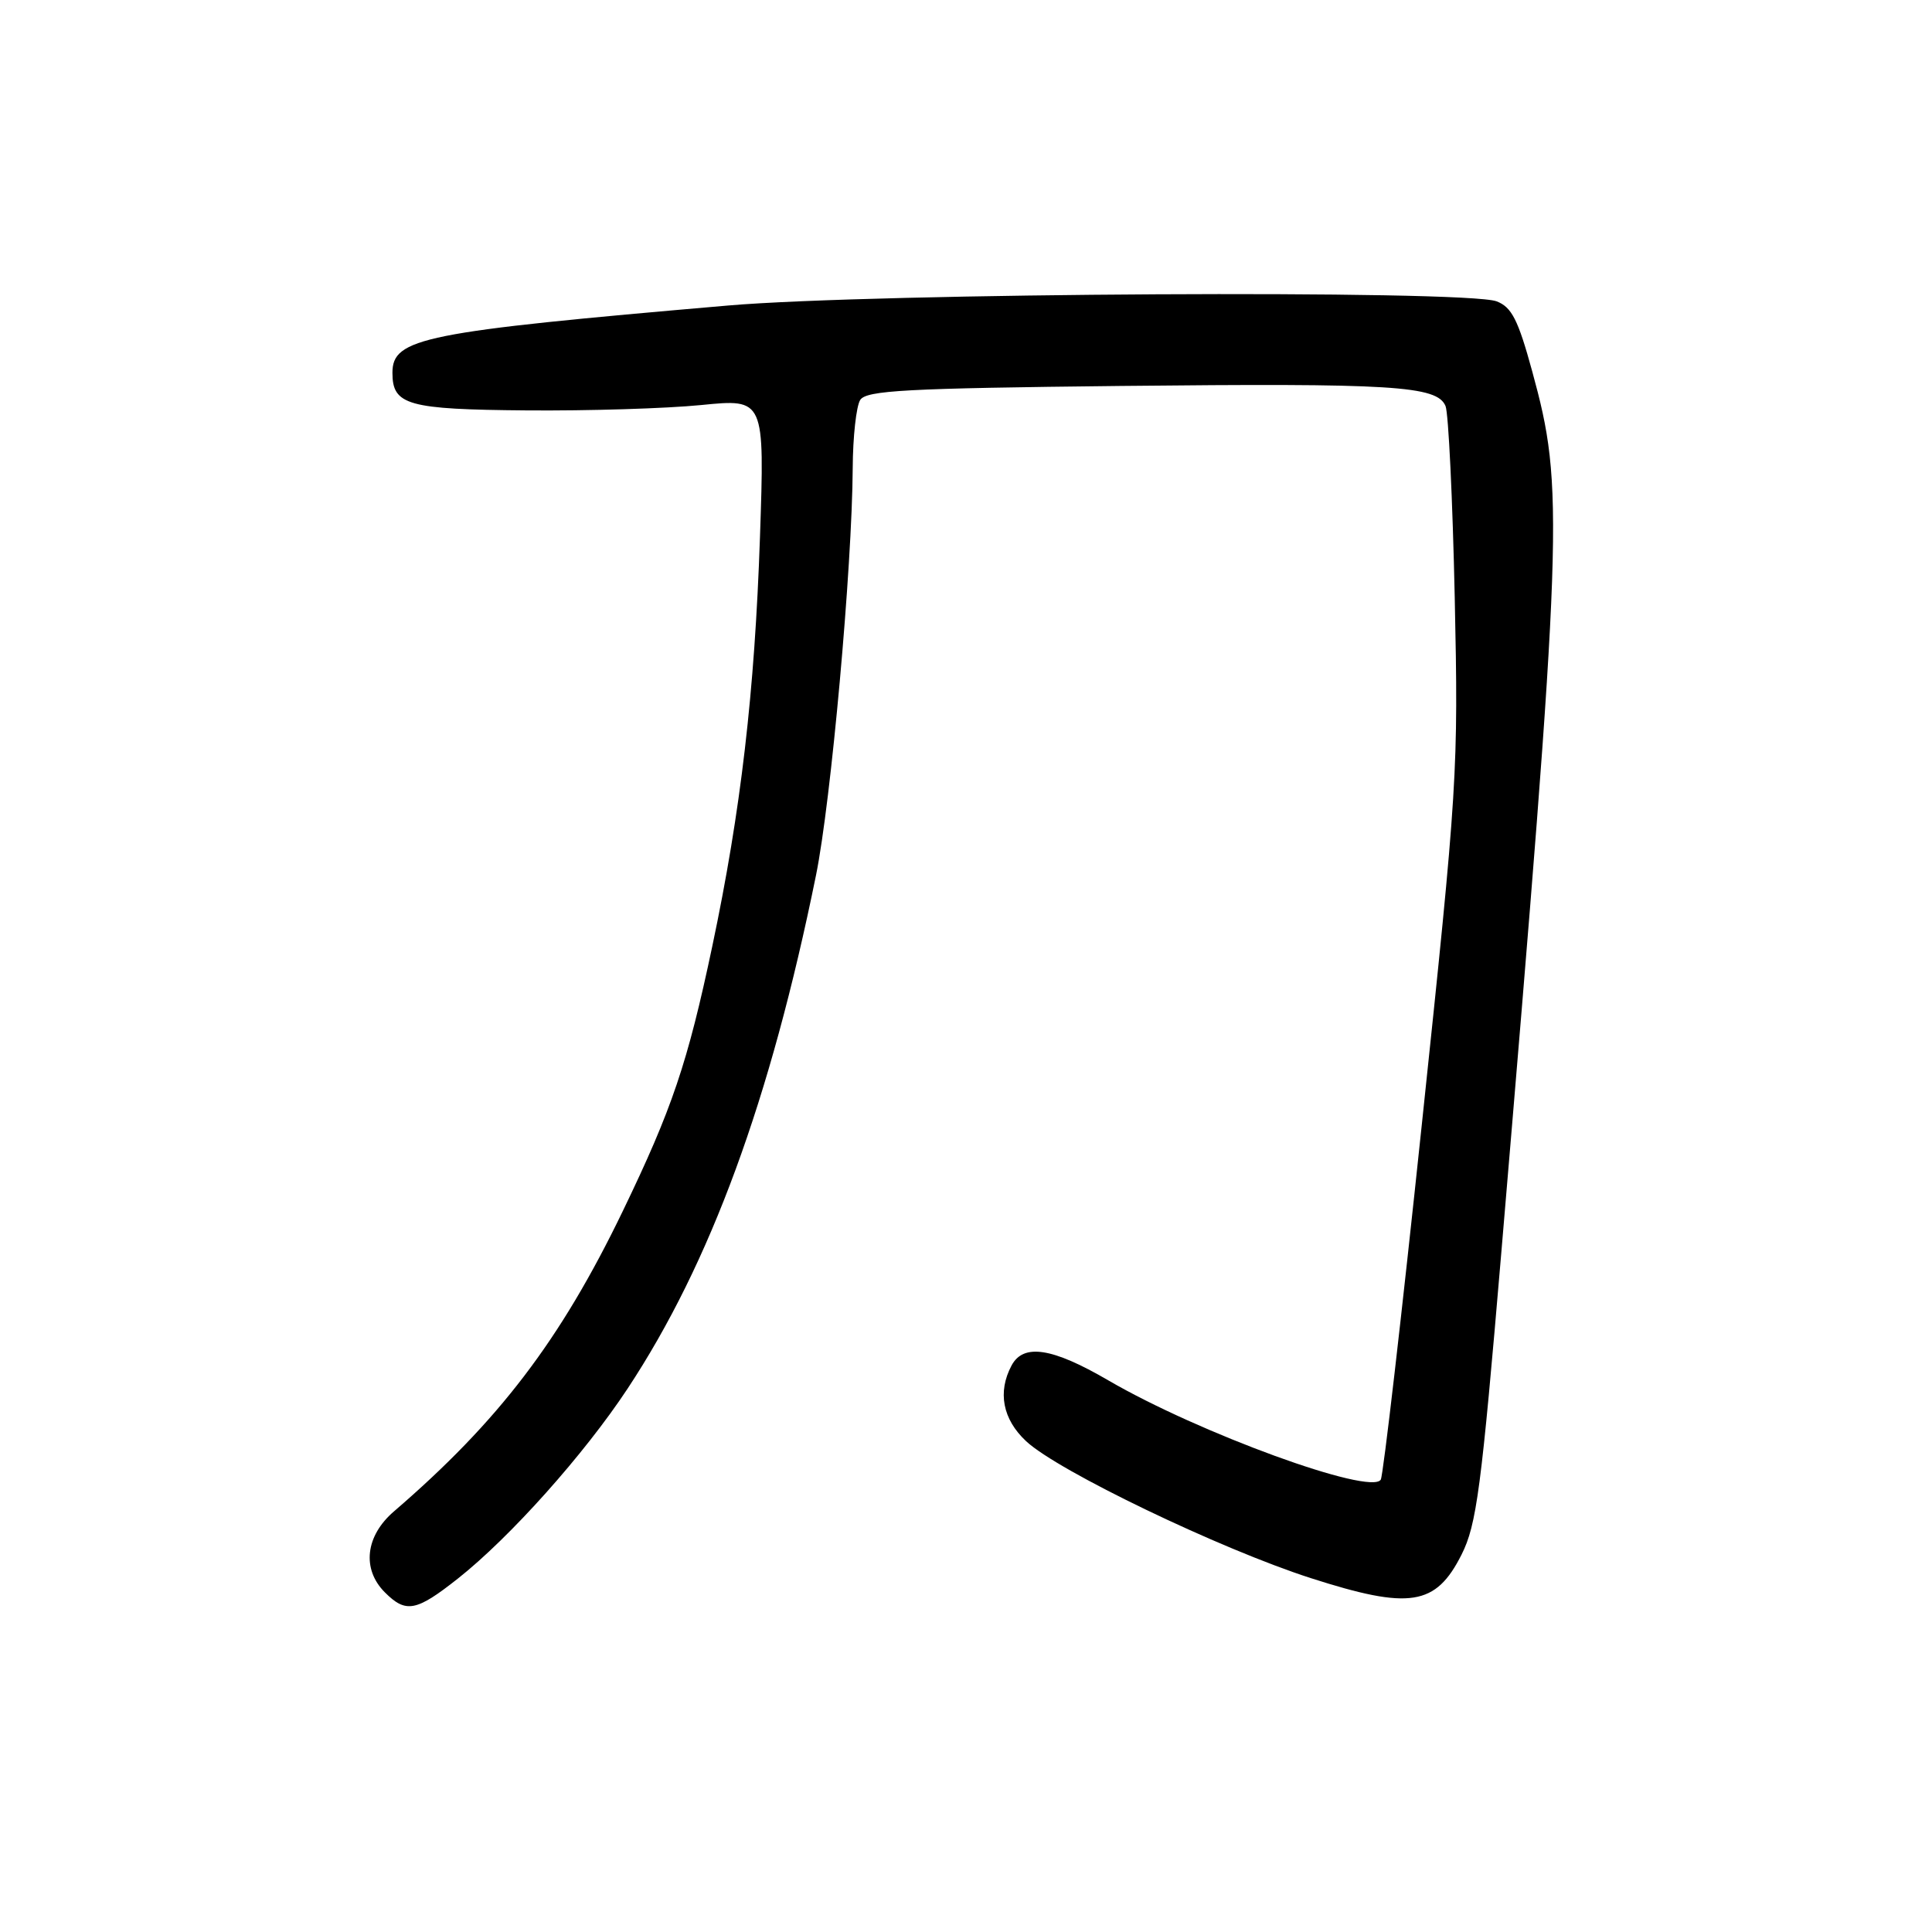 <?xml version="1.0" encoding="UTF-8" standalone="no"?>
<!DOCTYPE svg PUBLIC "-//W3C//DTD SVG 1.1//EN" "http://www.w3.org/Graphics/SVG/1.1/DTD/svg11.dtd" >
<svg xmlns="http://www.w3.org/2000/svg" xmlns:xlink="http://www.w3.org/1999/xlink" version="1.1" viewBox="0 0 256 256">
 <g >
 <path fill="currentColor"
d=" M 60.67 209.17 C 67.59 203.70 77.40 192.72 83.16 184.00 C 94.14 167.37 102.07 145.76 108.12 116.00 C 110.12 106.19 112.91 75.20 112.99 62.00 C 113.01 57.88 113.46 53.83 113.98 53.00 C 114.78 51.73 120.02 51.45 148.49 51.14 C 184.60 50.76 190.41 51.11 191.54 53.80 C 191.93 54.73 192.48 66.15 192.76 79.18 C 193.25 102.29 193.15 103.95 188.40 148.99 C 185.73 174.36 183.28 195.54 182.96 196.06 C 181.64 198.20 158.84 189.89 146.83 182.89 C 139.42 178.57 135.61 177.99 134.04 180.93 C 132.16 184.45 132.85 188.06 135.97 190.97 C 140.19 194.92 161.67 205.24 173.69 209.11 C 186.80 213.32 190.24 212.79 193.66 206.00 C 195.66 202.03 196.28 197.31 198.93 166.00 C 207.14 68.90 207.29 64.79 203.02 49.18 C 201.15 42.34 200.30 40.69 198.31 39.93 C 194.24 38.38 115.85 38.81 96.50 40.48 C 56.03 43.97 52.00 44.78 52.00 49.40 C 52.00 53.69 54.02 54.25 69.76 54.38 C 77.87 54.45 88.28 54.13 92.91 53.67 C 101.32 52.83 101.32 52.83 100.70 71.17 C 100.00 91.69 98.17 107.45 94.38 125.39 C 91.11 140.87 89.05 146.96 82.51 160.50 C 74.25 177.61 66.08 188.32 52.21 200.26 C 48.41 203.52 47.92 207.92 51.00 211.00 C 53.79 213.79 55.14 213.54 60.67 209.17 Z "/>
</g>
</svg>